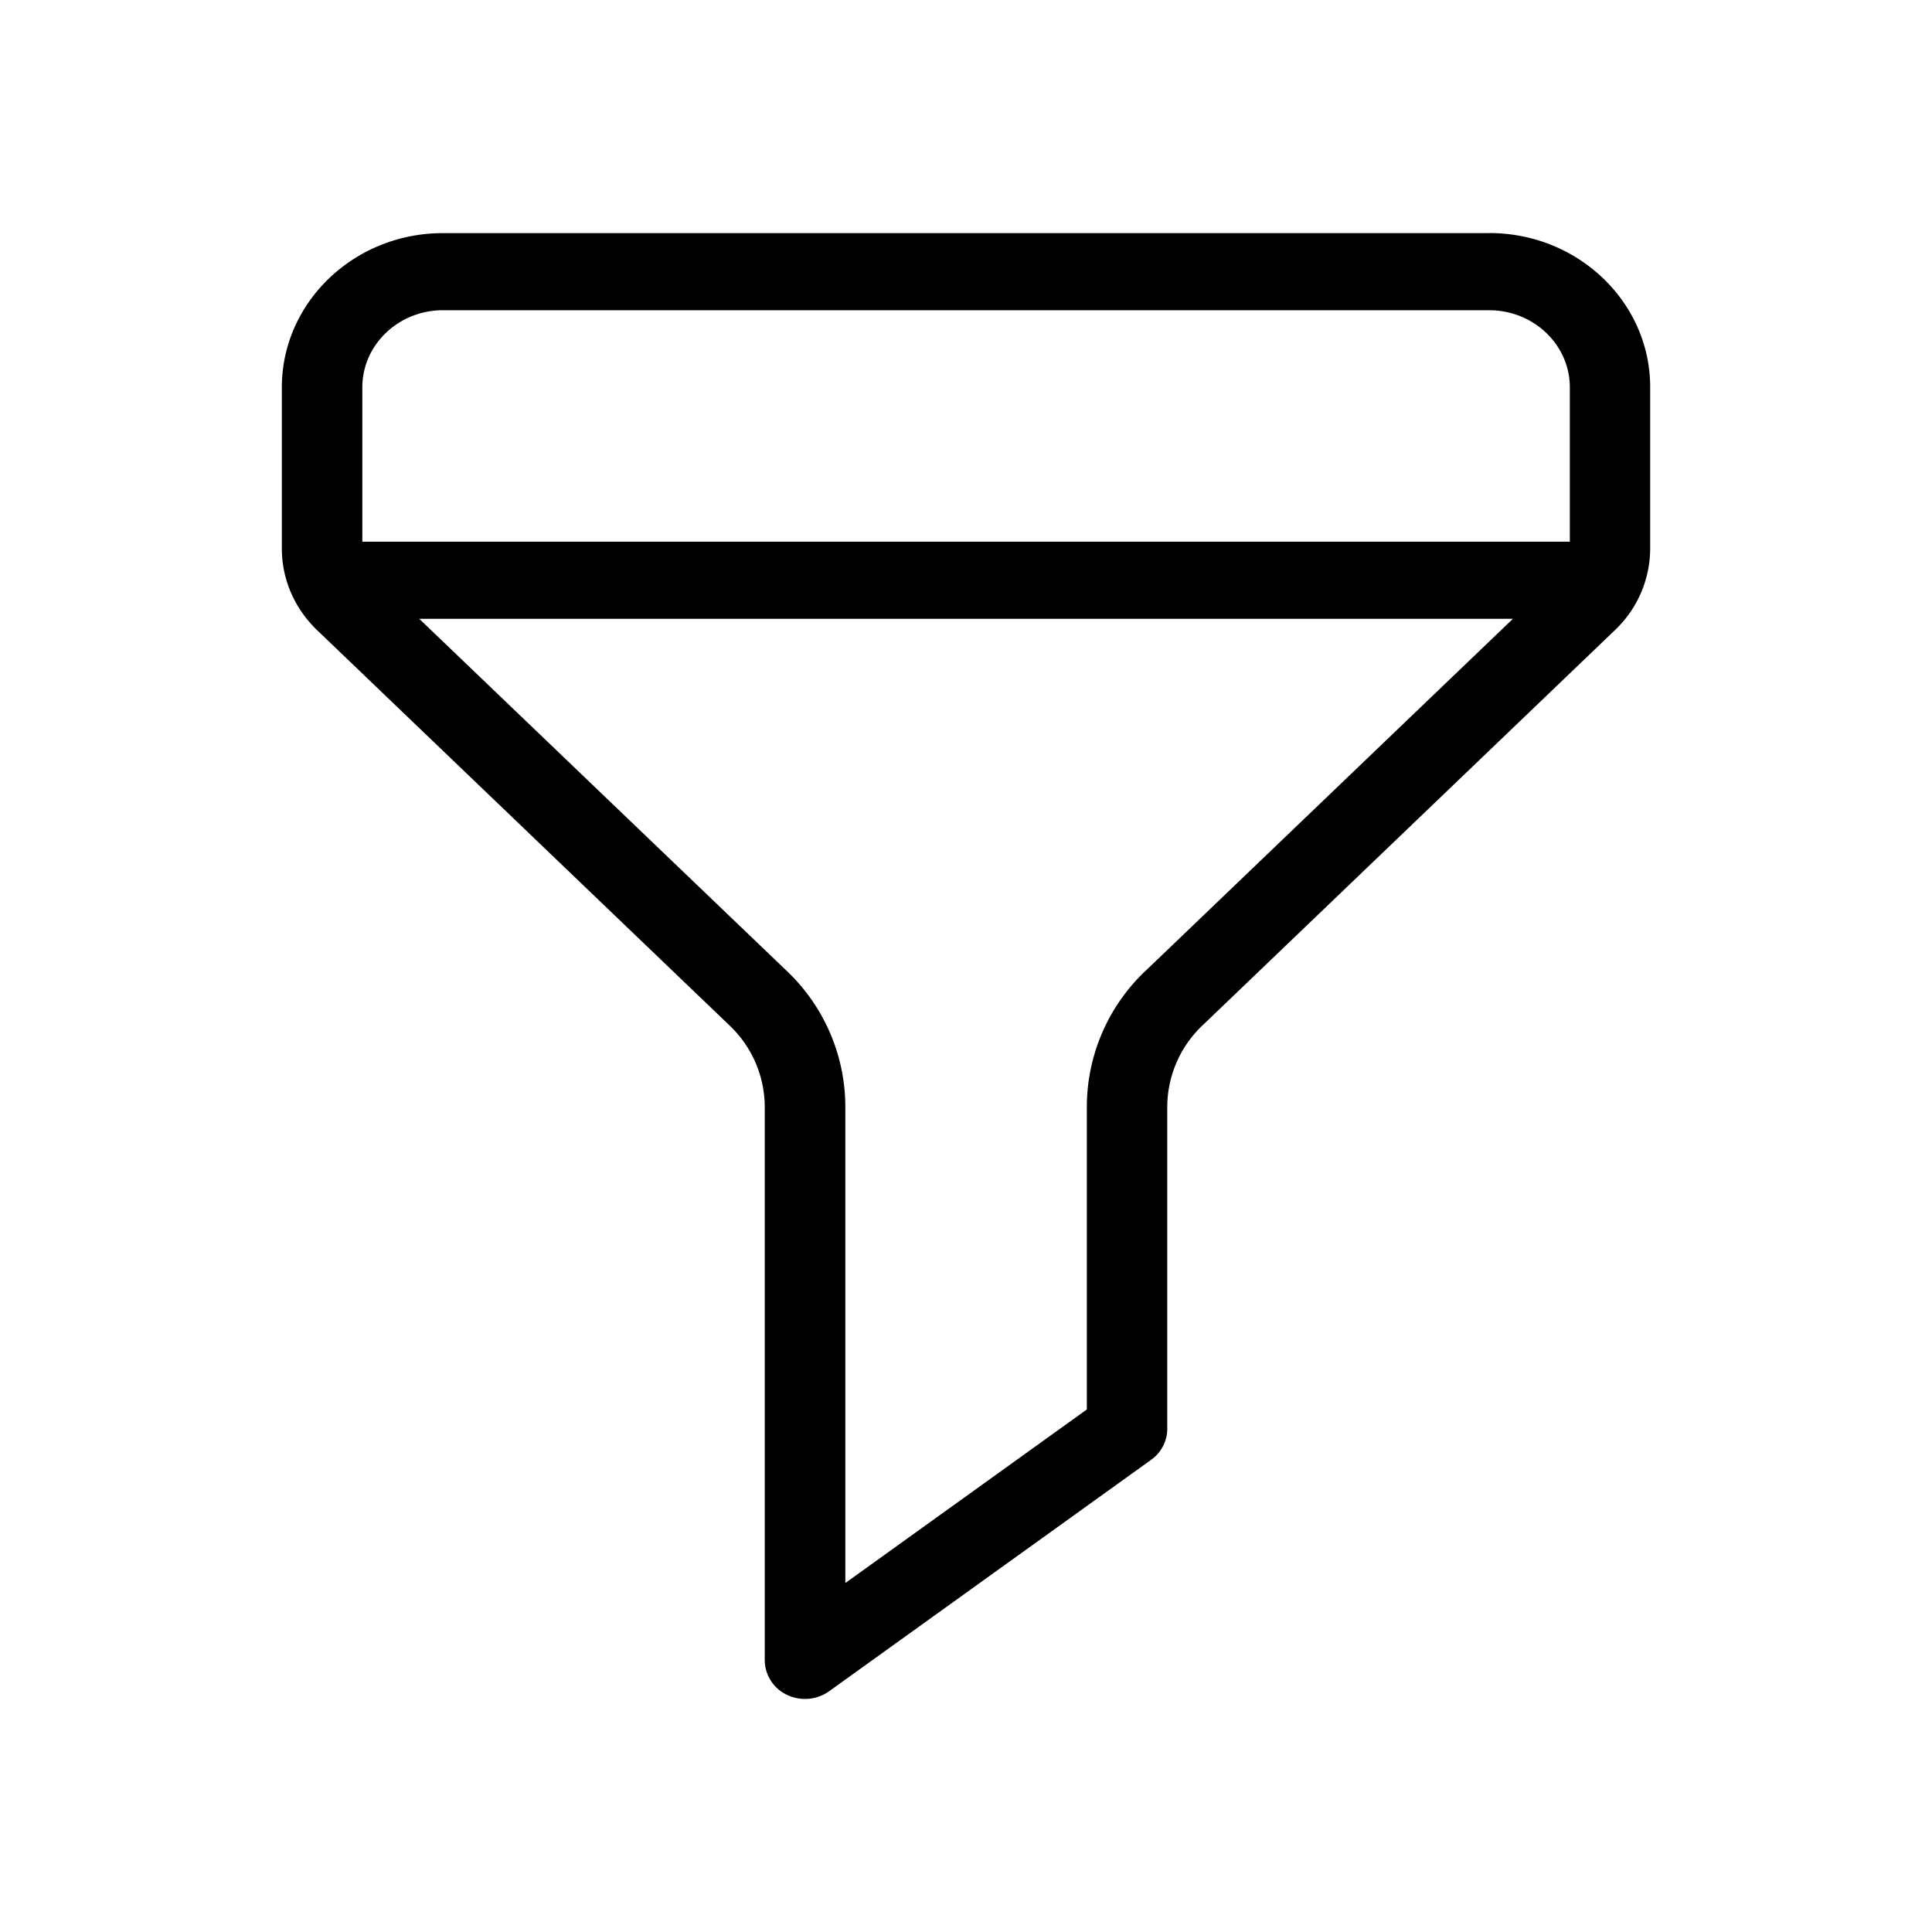 <svg xmlns="http://www.w3.org/2000/svg" width="1em" height="1em" viewBox='0 0 24 23' fill="currentColor" >
    <path d="M18.501 2.396h-13c-1.103 0-2 .86-2 1.917v1.999c0 .383.156.745.439 1.017l5.121 4.908a1.4 1.4 0 0 1 .439 1.017v6.872a.48.48 0 0 0 .276.428c.071.034.147.051.224.051.106 0 .212-.033.3-.096l4-2.875c.126-.09.2-.233.2-.383v-3.997a1.4 1.4 0 0 1 .439-1.017l5.121-4.908a1.4 1.4 0 0 0 .439-1.017V4.312c.002-1.057-.895-1.917-1.998-1.917zm-13 .958h13c.551 0 1 .43 1 .958v1.917h-15V4.312c0-.529.449-.958 1-.958zm8.732 8.203a2.33 2.33 0 0 0-.732 1.694v3.758l-3 2.156v-5.914a2.33 2.33 0 0 0-.732-1.694L5.208 7.187h13.586l-4.561 4.371z"  />
</svg>